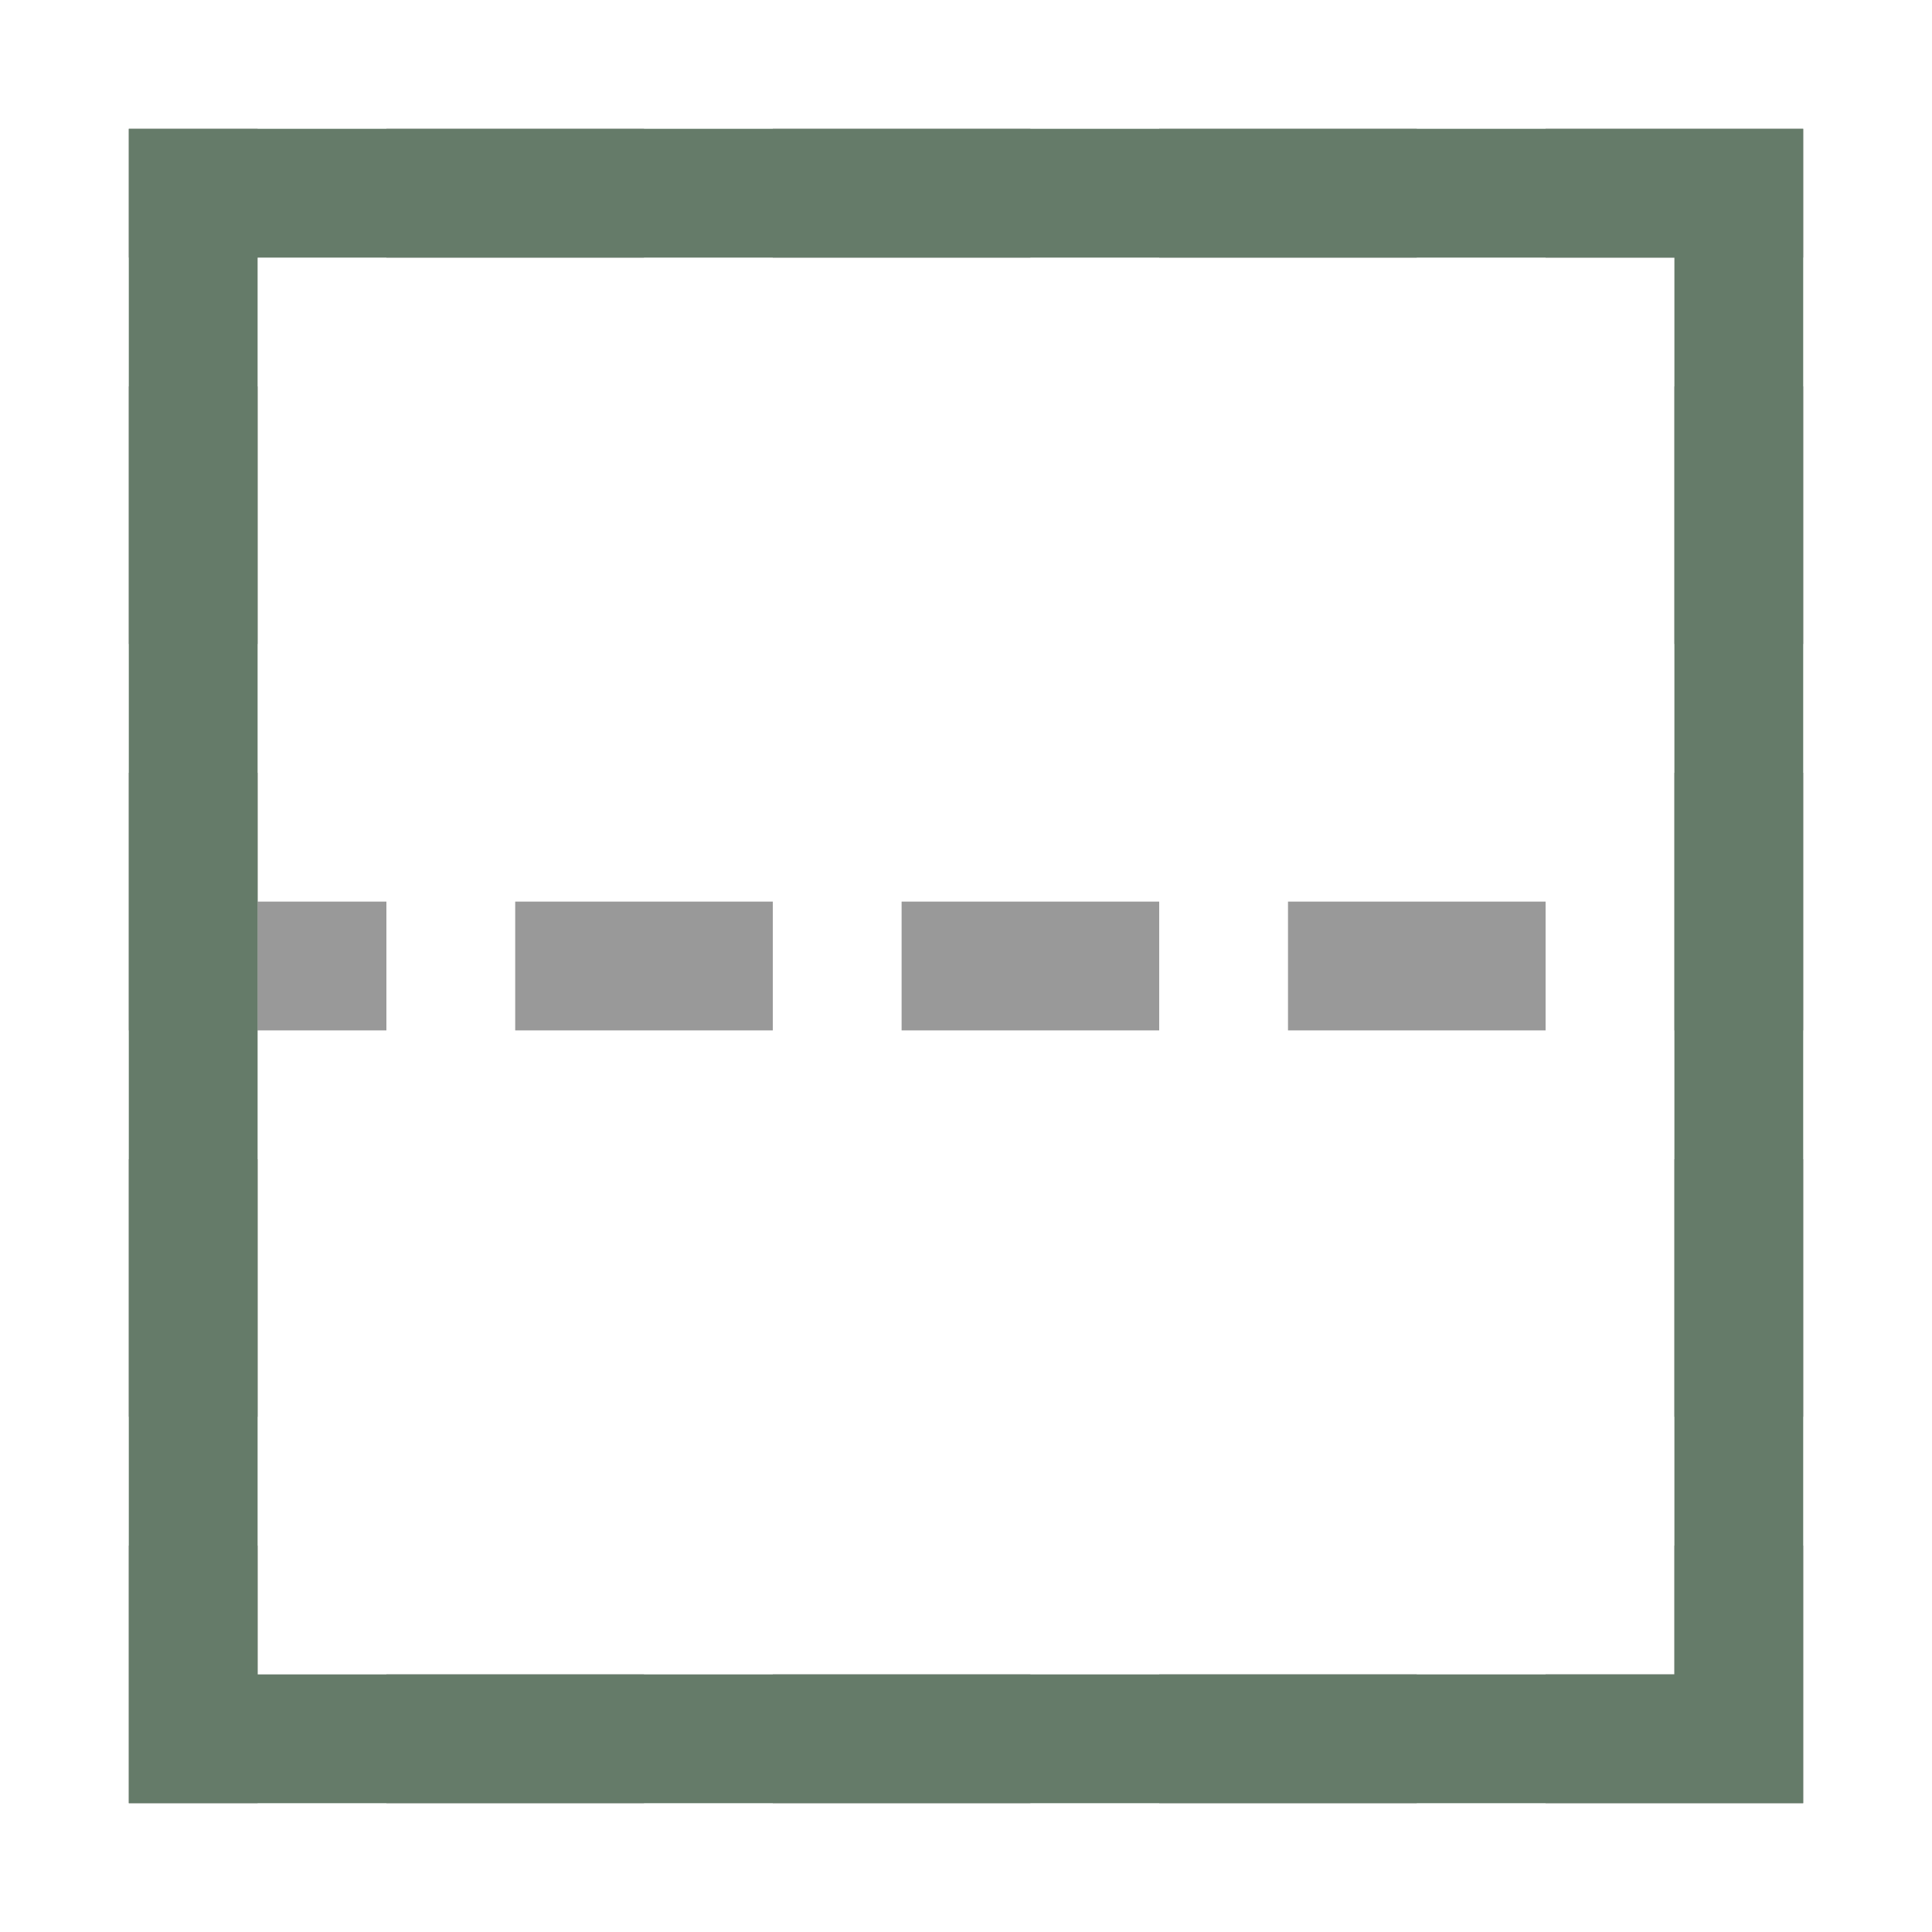<svg xmlns="http://www.w3.org/2000/svg" height="15" width="15"><path d="M1 1v1h1V1zm2 0v1h2V1zm3 0v1h2V1zm3 0v1h2V1zm3 0v1h2V1h-1zM1 3v2h1V3zm12 0v2h1V3zM1 6v2h1V6zm12 0v2h1V6zM1 9v2h1V9zm12 0v2h1V9zM1 12v2h1v-2zm12 0v1h-1v1h2v-2zM3 13v1h2v-1zm3 0v1h2v-1zm3 0v1h2v-1z" style="opacity:.8;fill:gray;fill-opacity:1"/><path style="opacity:.8;fill:gray;fill-opacity:1;fill-rule:evenodd;stroke:none;stroke-width:2;stroke-linecap:round;stroke-linejoin:round" transform="rotate(90)" d="M7-12h1v2H7zM7-9h1v2H7zM7-6h1v2H7zM7-3h1v1H7z"/><path style="fill:#657B69;fill-opacity:1;fill-rule:evenodd;stroke:none;stroke-width:2;stroke-linecap:round;stroke-linejoin:round" d="M1 1v13h13V1zm1 1h11v11H2z"/></svg>